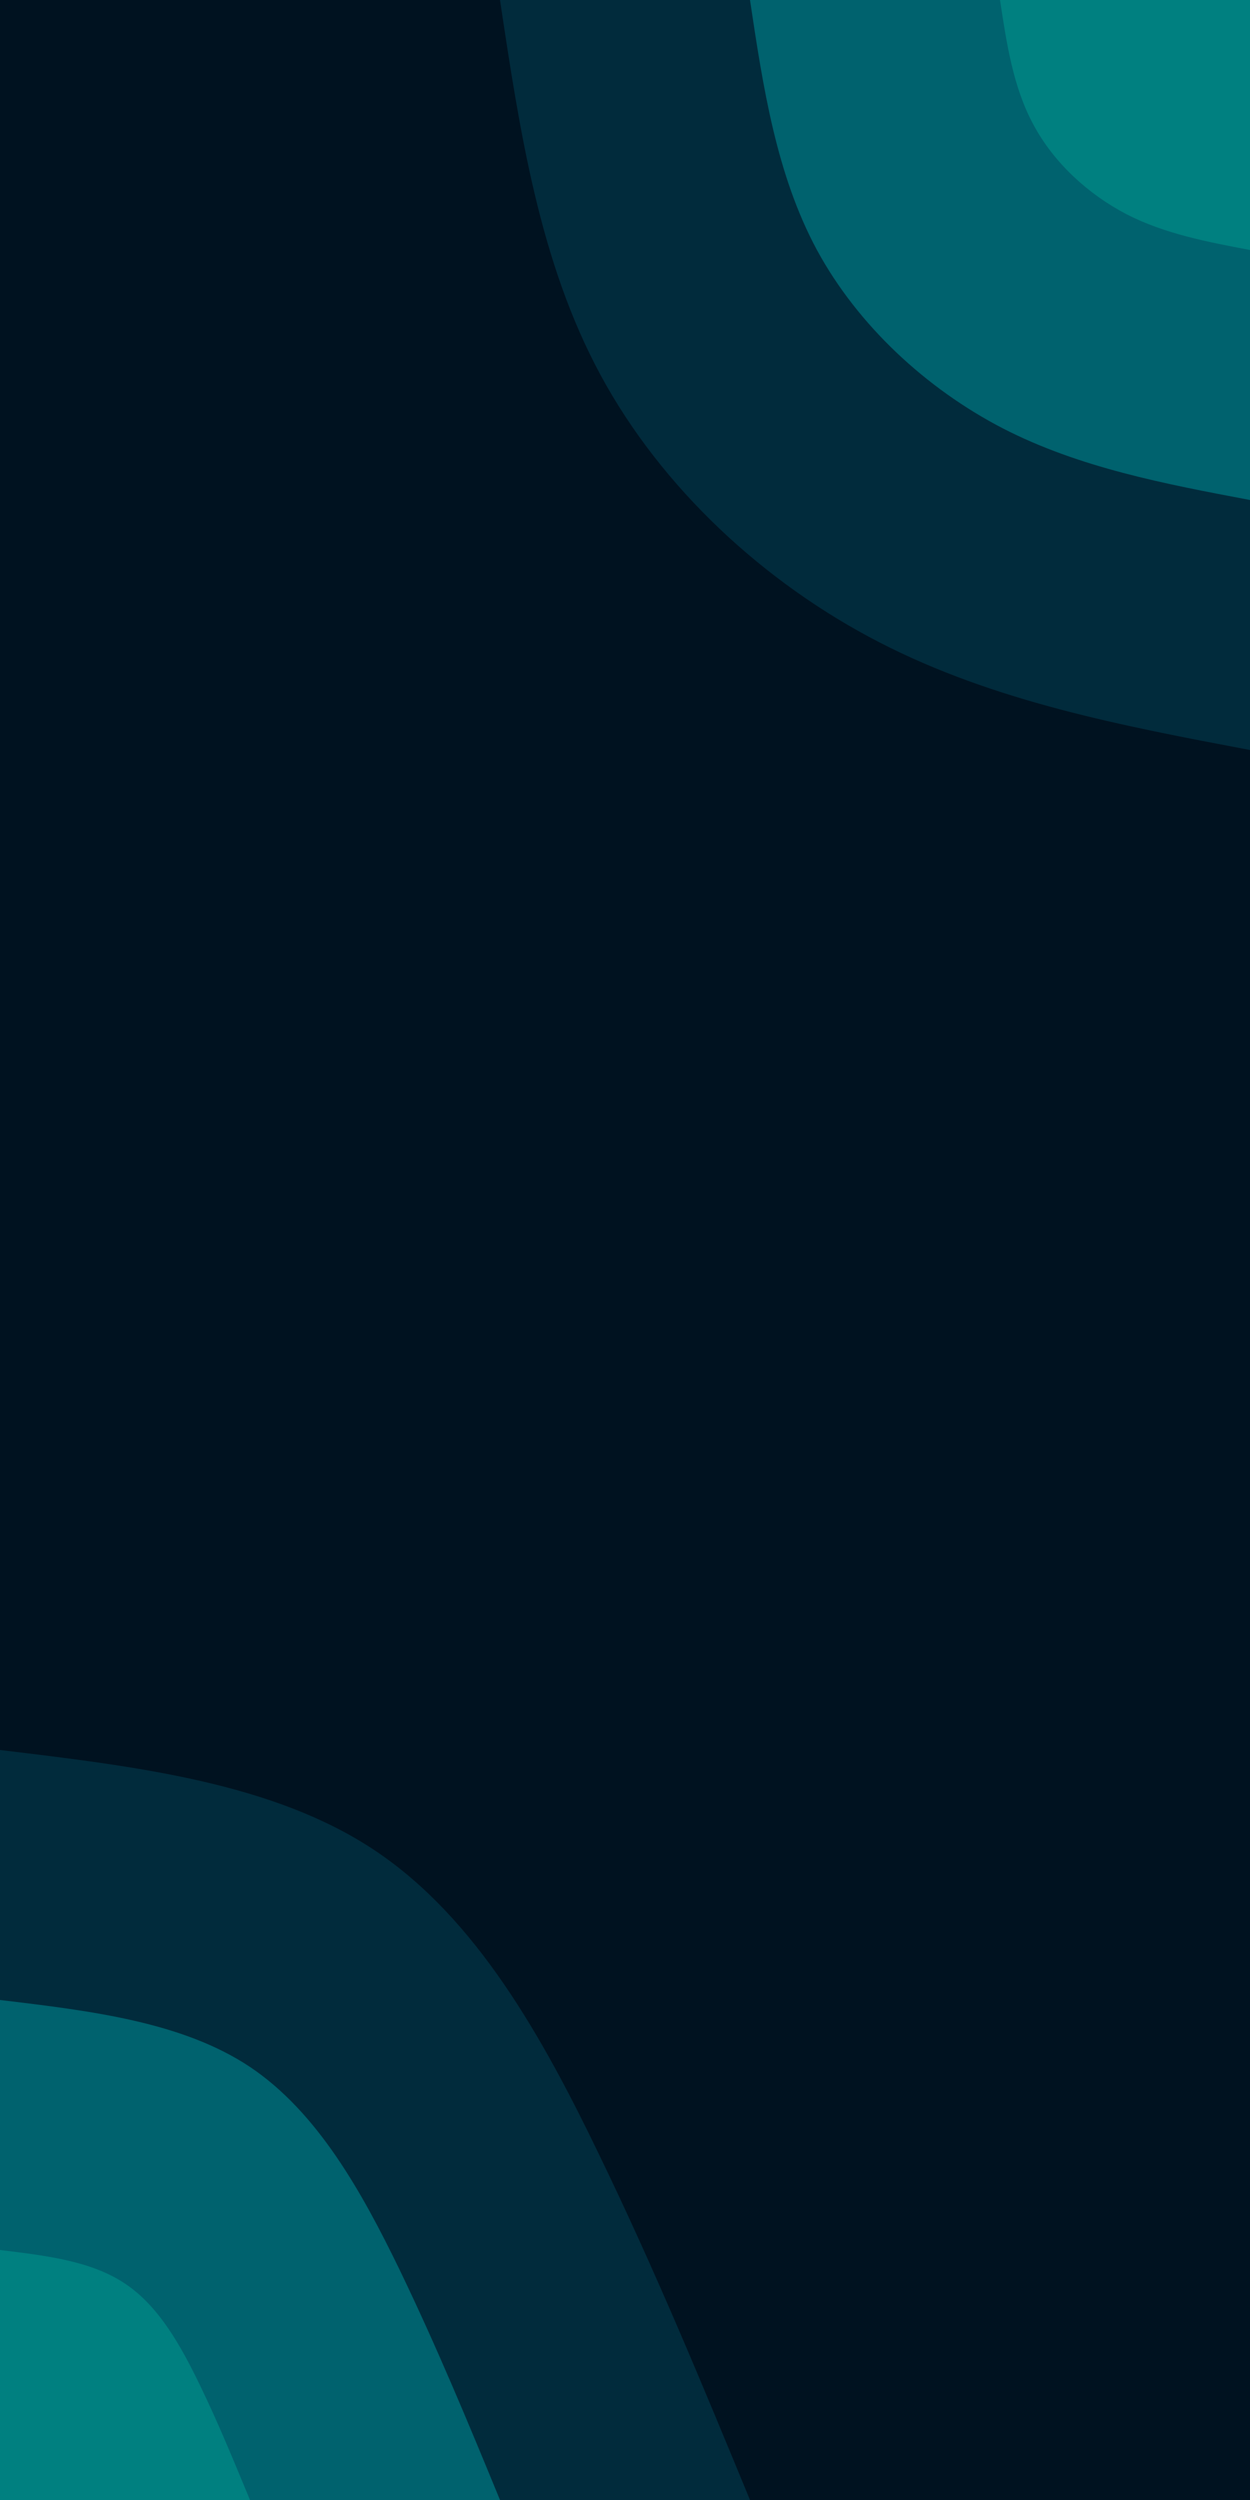 <svg preserveAspectRatio="none" id="visual" viewBox="0 0 450 900" width="450" height="900" xmlns="http://www.w3.org/2000/svg" xmlns:xlink="http://www.w3.org/1999/xlink" version="1.1"><rect x="0" y="0" width="450" height="900" fill="#001220"></rect><defs><linearGradient id="grad1_0" x1="0%" y1="0%" x2="100%" y2="100%"><stop offset="30%" stop-color="#008080" stop-opacity="1"></stop><stop offset="70%" stop-color="#008080" stop-opacity="1"></stop></linearGradient></defs><defs><linearGradient id="grad1_1" x1="0%" y1="0%" x2="100%" y2="100%"><stop offset="30%" stop-color="#008080" stop-opacity="1"></stop><stop offset="70%" stop-color="#004657" stop-opacity="1"></stop></linearGradient></defs><defs><linearGradient id="grad1_2" x1="0%" y1="0%" x2="100%" y2="100%"><stop offset="30%" stop-color="#001220" stop-opacity="1"></stop><stop offset="70%" stop-color="#004657" stop-opacity="1"></stop></linearGradient></defs><defs><linearGradient id="grad2_0" x1="0%" y1="0%" x2="100%" y2="100%"><stop offset="30%" stop-color="#008080" stop-opacity="1"></stop><stop offset="70%" stop-color="#008080" stop-opacity="1"></stop></linearGradient></defs><defs><linearGradient id="grad2_1" x1="0%" y1="0%" x2="100%" y2="100%"><stop offset="30%" stop-color="#004657" stop-opacity="1"></stop><stop offset="70%" stop-color="#008080" stop-opacity="1"></stop></linearGradient></defs><defs><linearGradient id="grad2_2" x1="0%" y1="0%" x2="100%" y2="100%"><stop offset="30%" stop-color="#004657" stop-opacity="1"></stop><stop offset="70%" stop-color="#001220" stop-opacity="1"></stop></linearGradient></defs><g transform="translate(450, 0)"><path d="M0 270C-46 261.3 -92 252.6 -133.5 231.2C-175 209.8 -211.8 175.7 -233.8 135C-255.8 94.3 -262.9 47.2 -270 0L0 0Z" fill="#012b3c"></path><path d="M0 180C-30.7 174.2 -61.4 168.4 -89 154.2C-116.6 139.9 -141.2 117.1 -155.9 90C-170.5 62.9 -175.3 31.4 -180 0L0 0Z" fill="#00626e"></path><path d="M0 90C-15.3 87.1 -30.7 84.2 -44.5 77.1C-58.3 69.9 -70.6 58.6 -77.9 45C-85.3 31.4 -87.6 15.7 -90 0L0 0Z" fill="#008080"></path></g><g transform="translate(0, 900)"><path d="M0 -270C49.2 -264.1 98.5 -258.2 135 -233.8C171.5 -209.4 195.3 -166.6 215.6 -124.5C236 -82.4 253 -41.2 270 0L0 0Z" fill="#012b3c"></path><path d="M0 -180C32.8 -176.1 65.7 -172.1 90 -155.9C114.3 -139.6 130.2 -111 143.8 -83C157.3 -55 168.7 -27.5 180 0L0 0Z" fill="#00626e"></path><path d="M0 -90C16.4 -88 32.8 -86.1 45 -77.9C57.2 -69.8 65.1 -55.5 71.9 -41.5C78.7 -27.5 84.3 -13.7 90 0L0 0Z" fill="#008080"></path></g></svg>